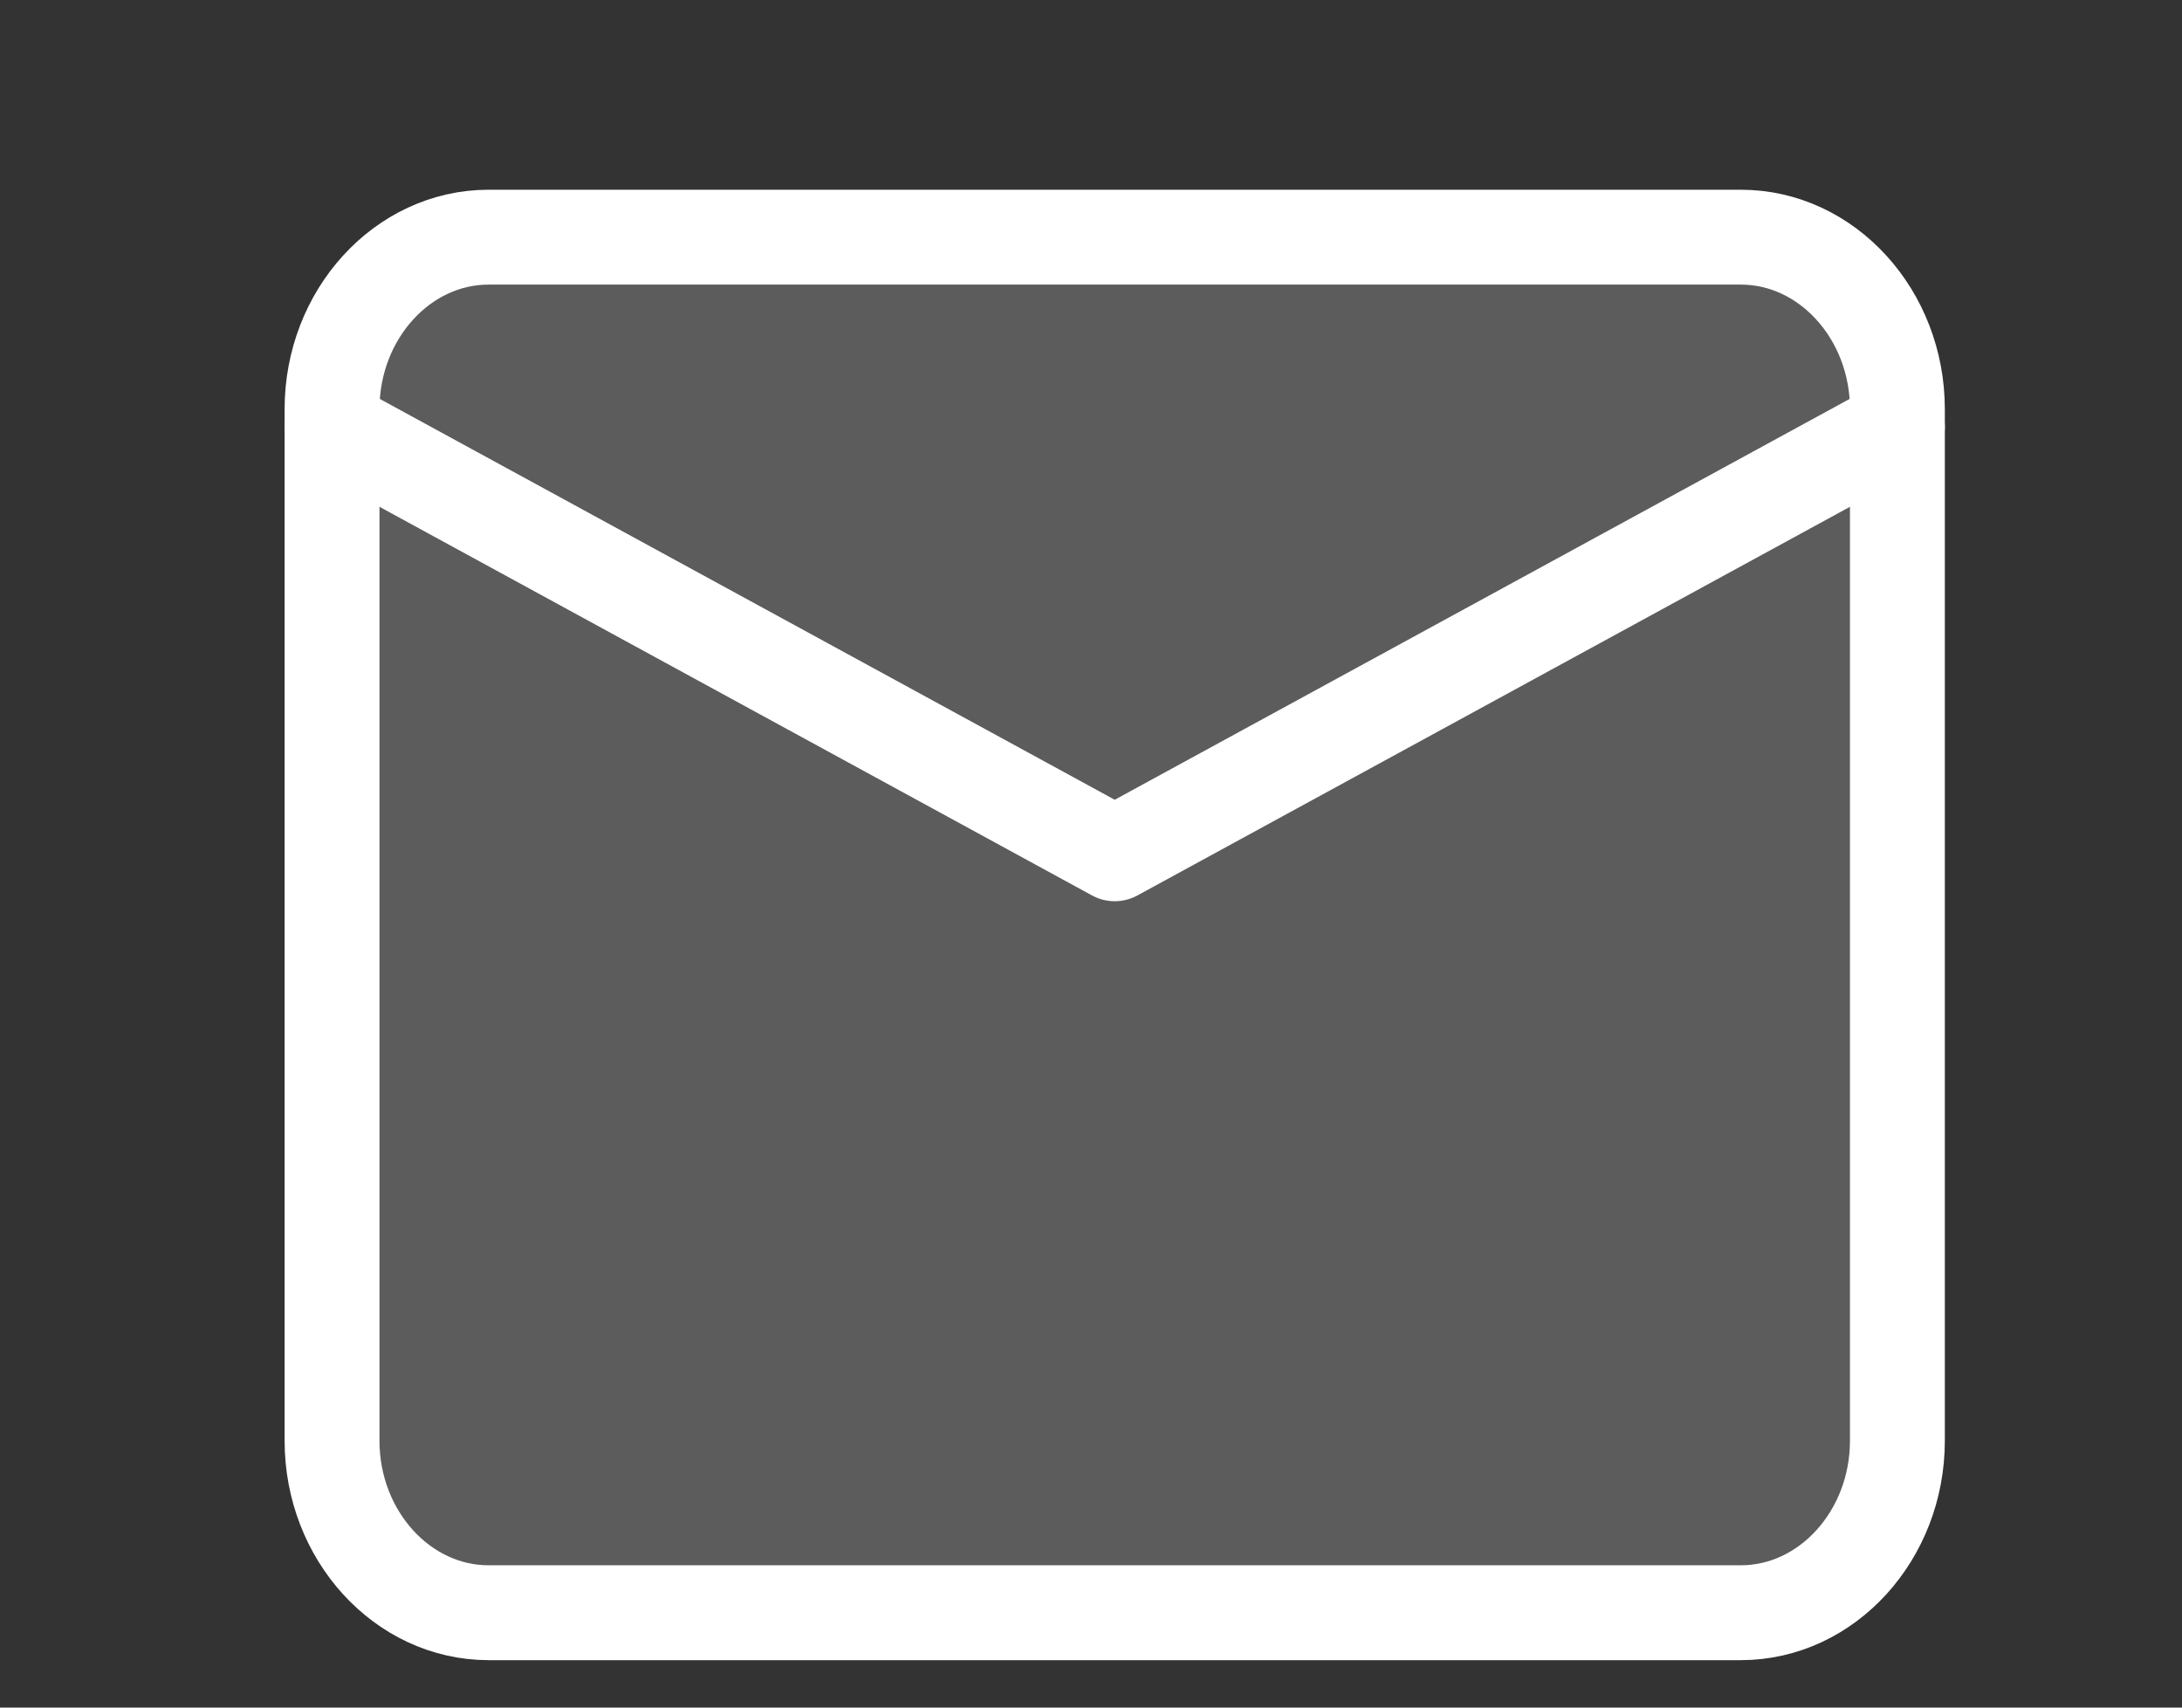 <svg width="46" height="36" viewBox="0 0 46 36" fill="none" xmlns="http://www.w3.org/2000/svg">
<rect x="0" y="0" width="46" height="36" fill="#333333" stroke="none"/>
<path d="M10.3 5H36.7C38.515 5 40 6.631 40 8.625V30.375C40 32.369 38.515 34 36.7 34H10.3C8.485 34 7 32.369 7 30.375V8.625C7 6.631 8.485 5 10.3 5Z" fill="white" fill-opacity="0.2" stroke="white" stroke-width="2" stroke-linecap="round" stroke-linejoin="round"/>
<path d="M40 9L23.5 18L7 9" stroke="white" stroke-width="2" stroke-linecap="round" stroke-linejoin="round"/>
</svg>
